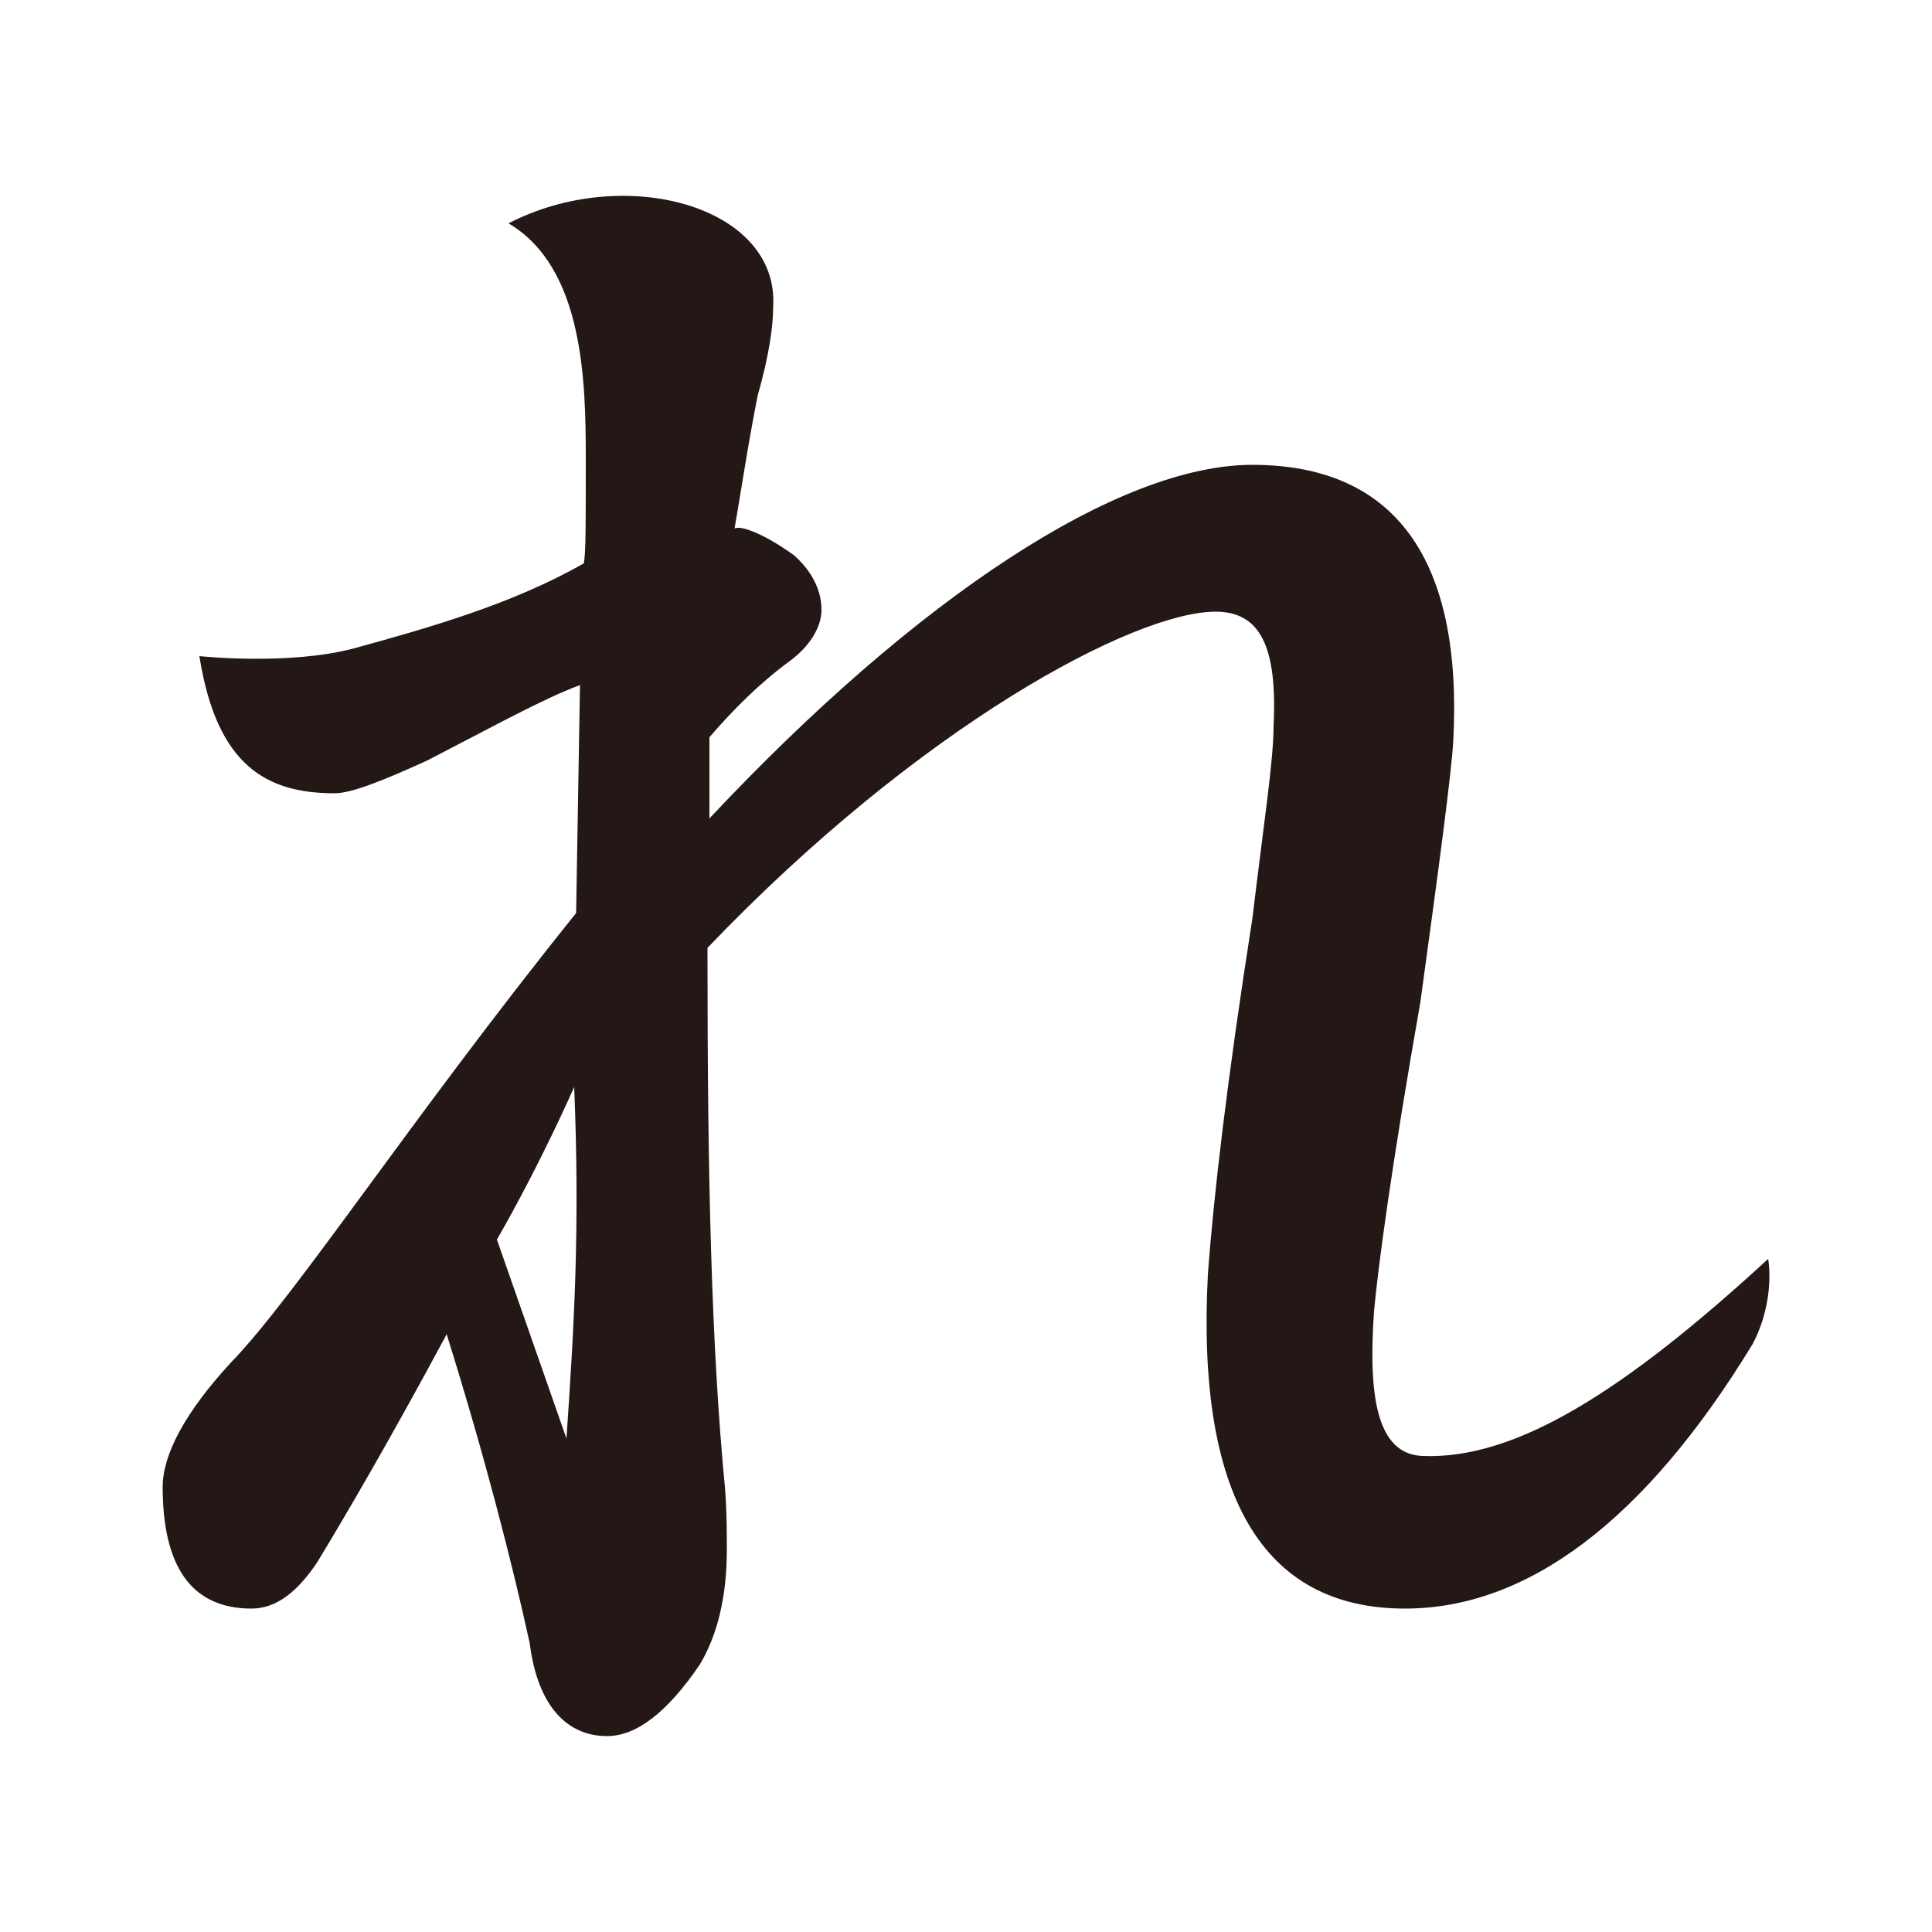<?xml version="1.0" encoding="UTF-8"?>
<svg id="_レイヤー_1" data-name="レイヤー 1" xmlns="http://www.w3.org/2000/svg" version="1.1" viewBox="0 0 100 100">
  <defs>
    <style>
      .cls-1 {
        fill: #231815;
        stroke-width: 0px;
      }
    </style>
  </defs>
  <path class="cls-1" d="M13.02,83.26c-3.2,0-4.6-2.3-4.6-6.3,0-1.7,1.2-3.9,3.5-6.4,3.4-3.5,9.3-12.6,17.9-23.3l.2-11.8c-1.9.7-4.6,2.2-7.9,3.9-2.2,1-3.9,1.7-4.8,1.7-3.5,0-6.1-1.4-7-7.1,0,0,4.6.5,8-.4,4-1.1,8.2-2.3,11.9-4.4.1-.6.1-1.8.1-5.4,0-4-.1-9.9-4-12.2,6-3.1,14-.9,13.7,4.3,0,1-.2,2.5-.8,4.6-.5,2.5-.9,5.2-1.2,6.9.3-.2,1.6.3,3.1,1.4,1,.9,1.4,1.9,1.4,2.8s-.6,1.9-1.7,2.7c-1.5,1.1-2.9,2.5-4.1,3.9v4.2c10.8-11.5,21.2-18.3,28.1-18.3,7.4,0,10.9,4.9,10.4,14.3-.1,1.7-.7,6.2-1.7,13.5-1.5,8.5-2.2,13.8-2.4,16-.3,4.3.1,7.4,2.5,7.5,4.8.2,10.4-3.3,17.9-10.2,0,0,.4,2.1-.8,4.4-5.6,9.2-11.7,13.7-18,13.7-7.4,0-10.8-5.9-10.2-17.3.3-4.1,1-10.1,2.3-18.4.6-5,1.1-8.2,1.1-10,.2-4.1-.7-5.9-3-5.9-4.2,0-15.3,5.9-26.3,17.4v.6c0,11.3.2,20,.9,27.3.1,1.2.1,2.3.1,3.3,0,2.4-.5,4.4-1.4,5.9-1.7,2.5-3.3,3.7-4.8,3.7-2.1,0-3.6-1.6-4-4.8-.9-4.1-2.3-9.6-4.3-16-2.9,5.4-5.3,9.5-6.7,11.8-1,1.5-2.1,2.4-3.4,2.4ZM25.72,64.16l3.6,10.3c.4-5.9.7-10.8.4-18.2,0,0-1.7,3.9-4,7.9Z"/>
</svg>